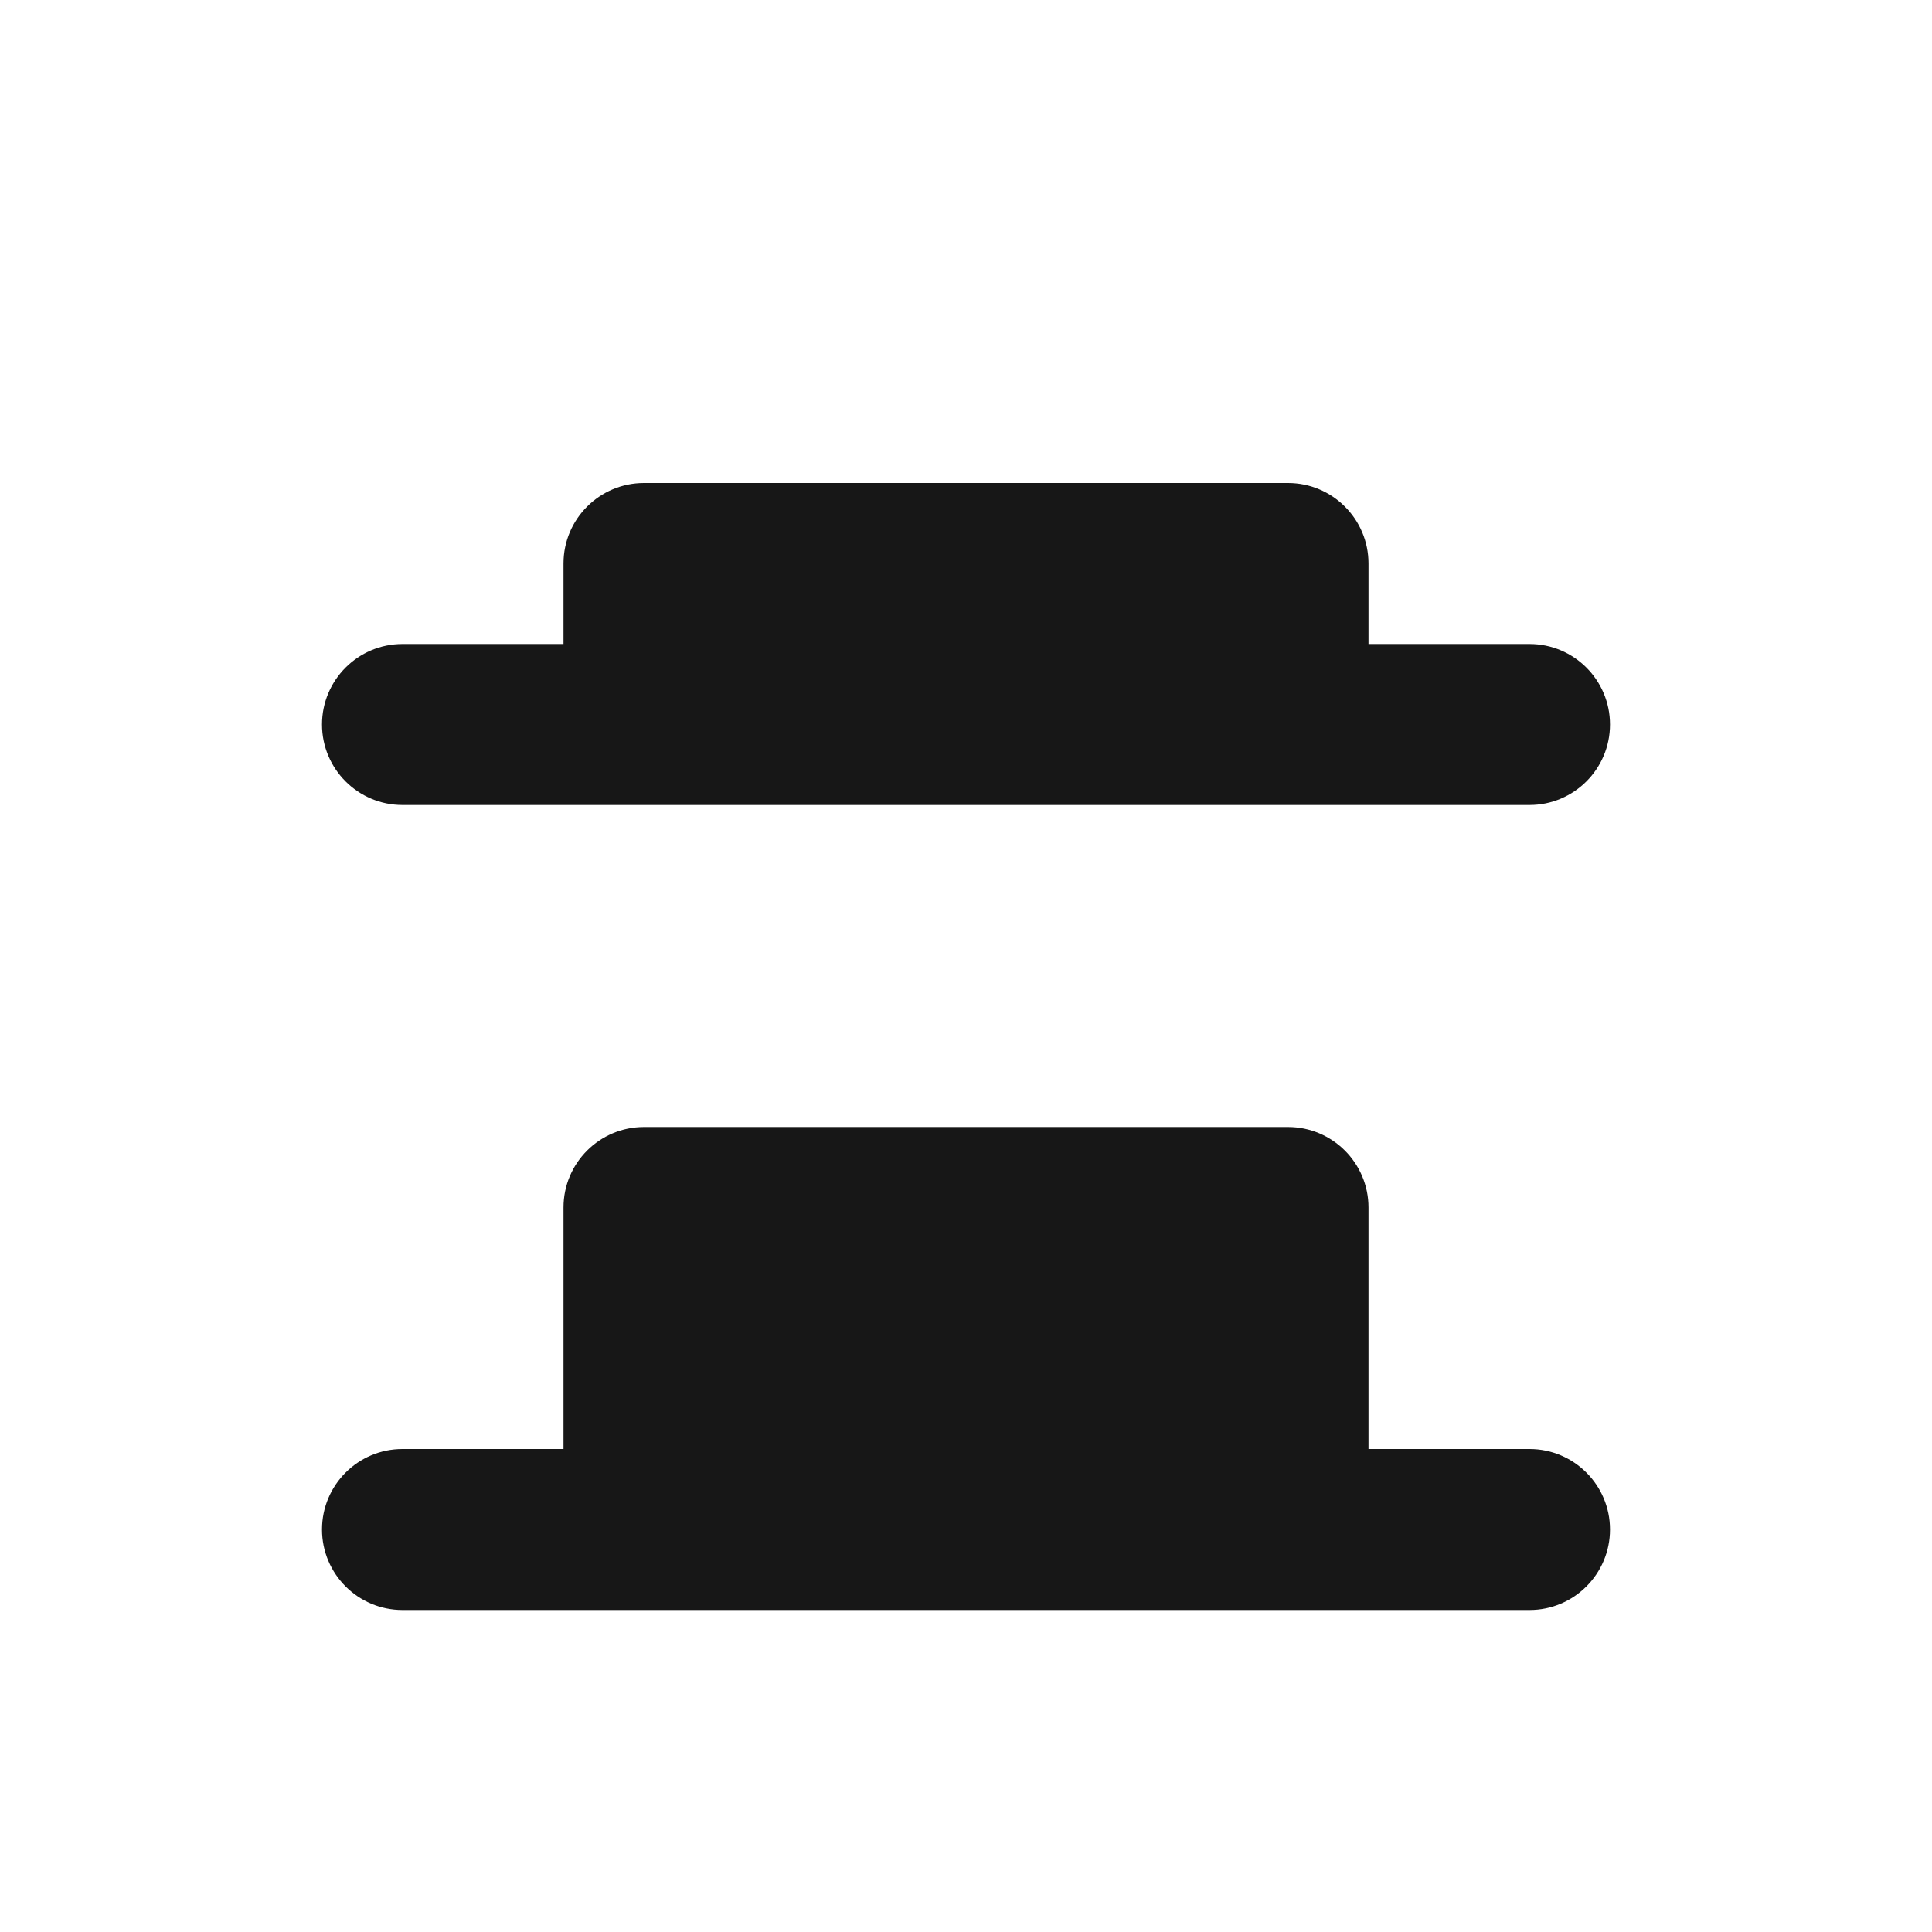 <svg width="24" height="24" viewBox="0 0 24 24" fill="none" xmlns="http://www.w3.org/2000/svg">
<path d="M7 7C7 6.448 7.448 6 8 6H16C16.552 6 17 6.448 17 7V8L19 8C19.552 8 20 8.448 20 9C20 9.552 19.552 10 19 10L5 10C4.448 10 4 9.552 4 9C4 8.448 4.448 8 5 8L7 8V7Z" fill="#171717"/>
<path d="M20 19C20 18.448 19.552 18 19 18H17V15C17 14.448 16.552 14 16 14H8C7.448 14 7 14.448 7 15V18H5C4.448 18 4 18.448 4 19C4 19.552 4.448 20 5 20L19 20C19.552 20 20 19.552 20 19Z" fill="#171717"/>
</svg>
